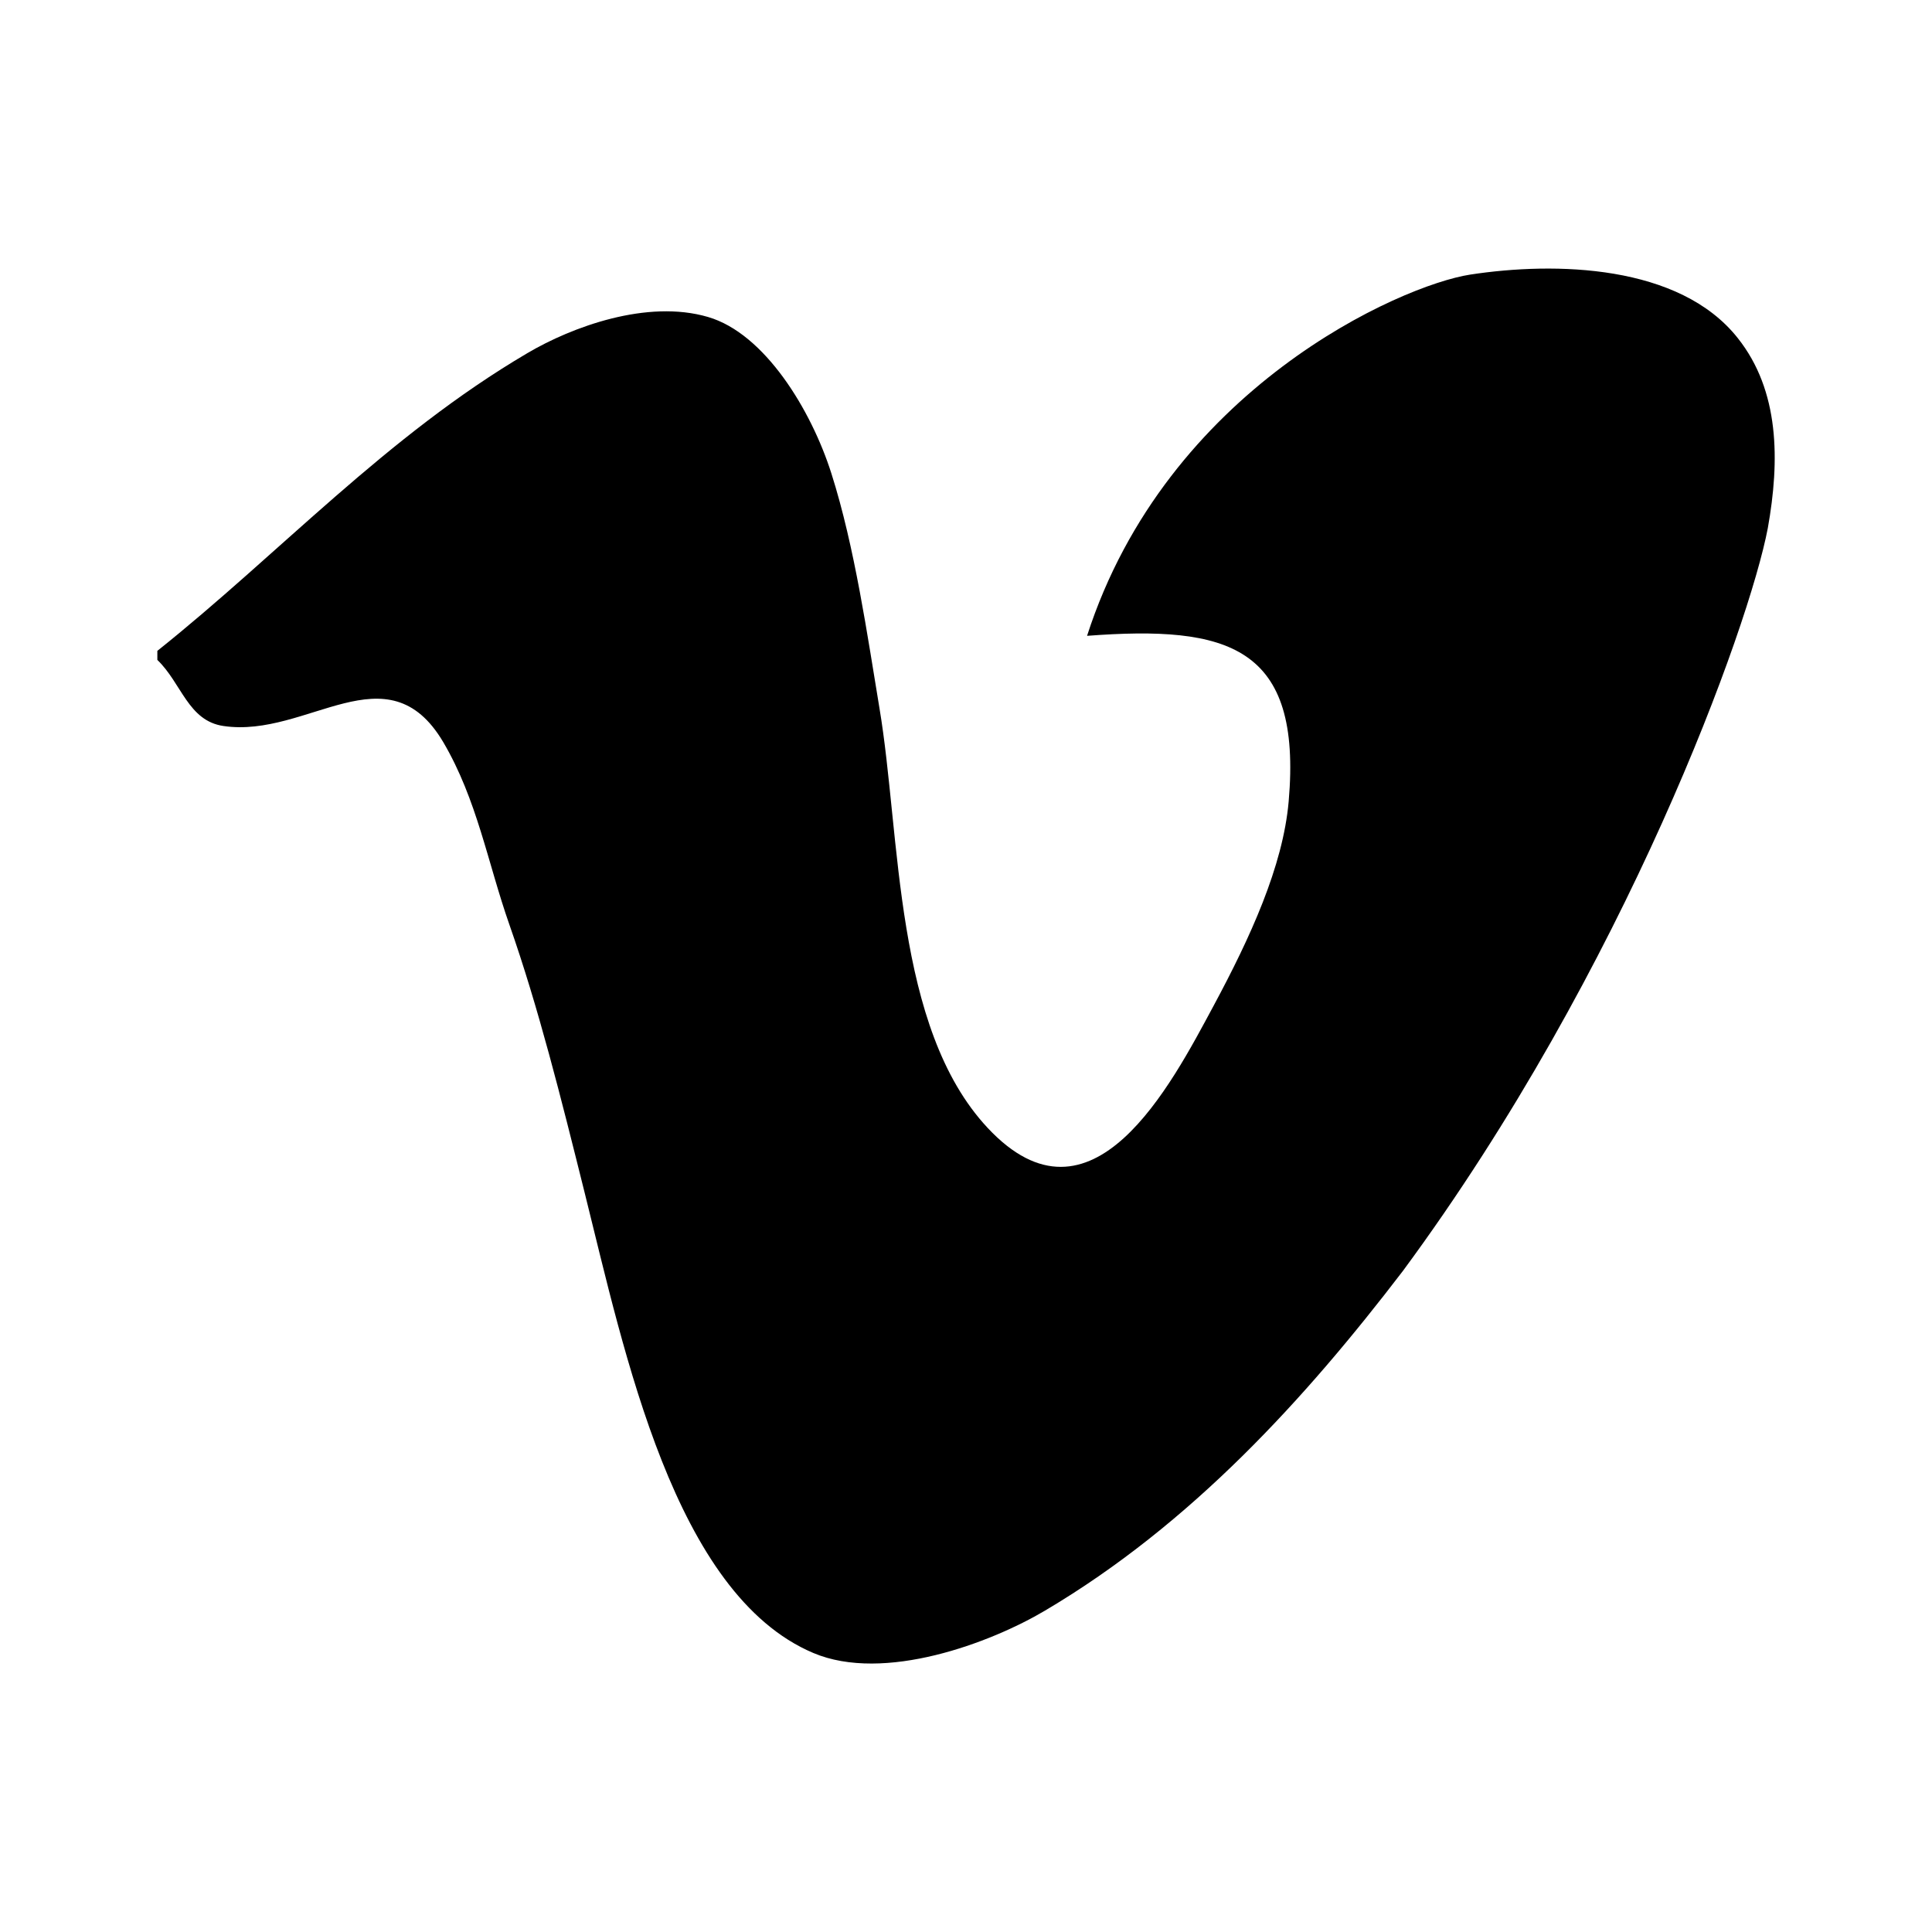<?xml version="1.0" encoding="utf-8"?>
<!-- Generator: Adobe Illustrator 15.1.0, SVG Export Plug-In . SVG Version: 6.00 Build 0)  -->
<!DOCTYPE svg PUBLIC "-//W3C//DTD SVG 1.1//EN" "http://www.w3.org/Graphics/SVG/1.1/DTD/svg11.dtd">
<svg version="1.1" id="Layer_1" xmlns="http://www.w3.org/2000/svg" xmlns:xlink="http://www.w3.org/1999/xlink" x="0px" y="0px"
	 width="56.69px" height="56.69px" viewBox="0 0 56.69 56.69" enable-background="new 0 0 56.69 56.69" xml:space="preserve">
<path d="M51.872,15.498c-0.545,2.871-4.157,12.918-10.705,21.792c-2.863,3.745-6.209,7.43-10.504,9.97
	c-1.585,0.941-4.717,2.125-6.8,1.242c-4.079-1.73-5.53-8.789-6.71-13.514c-0.695-2.786-1.354-5.429-2.205-7.853
	c-0.639-1.82-0.949-3.672-1.943-5.361c-1.639-2.764-3.984-0.107-6.446-0.471c-1.042-0.15-1.233-1.262-1.942-1.939v-0.266
	c3.577-2.853,6.728-6.309,10.861-8.738c1.299-0.766,3.509-1.584,5.297-1.059c1.664,0.485,3.027,2.727,3.619,4.588
	c0.689,2.162,1.061,4.783,1.411,6.886c0.63,3.747,0.422,9.375,3.174,12.319c3.055,3.269,5.386-1.268,6.629-3.578
	c1.075-2.001,2.038-4.093,2.205-6c0.399-4.56-1.772-5.174-5.916-4.859c2.339-7.257,9.211-10.286,11.239-10.599
	c2.499-0.383,6.144-0.303,7.856,1.864C52.218,11.466,52.228,13.509,51.872,15.498z"/>
</svg>
